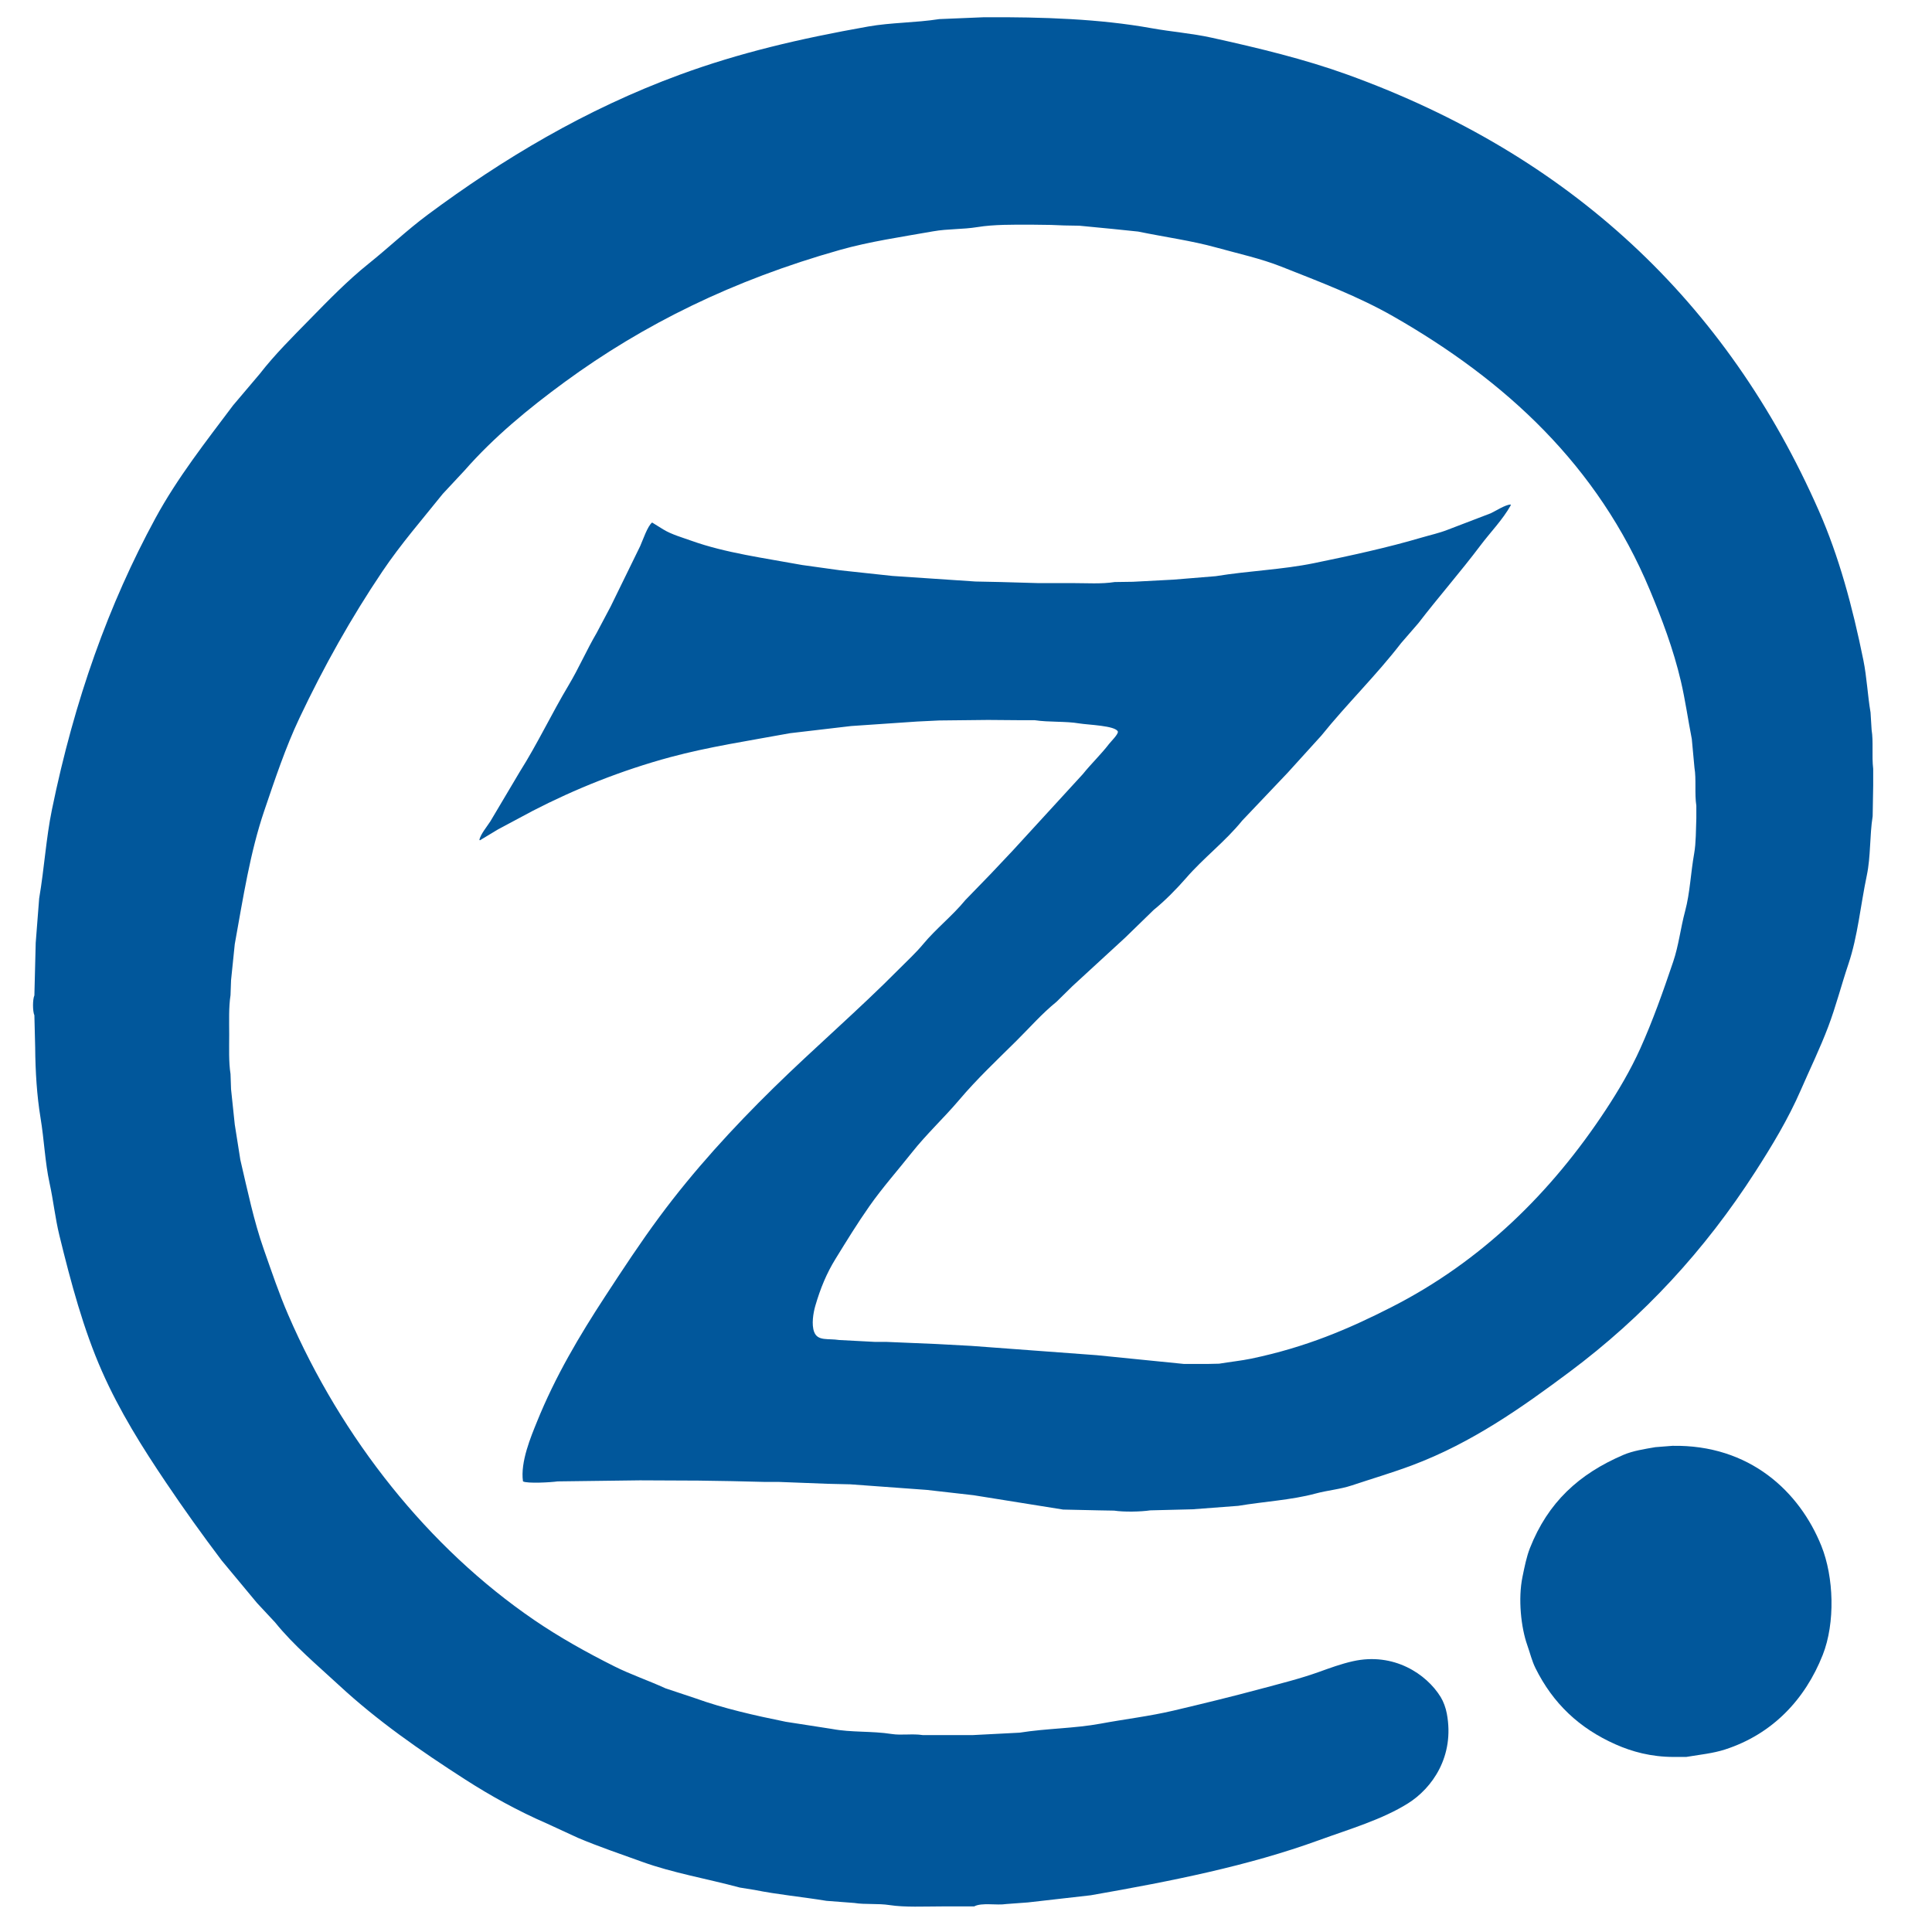 <?xml version="1.0" encoding="utf-8"?>
<!-- Generator: Adobe Illustrator 27.3.1, SVG Export Plug-In . SVG Version: 6.00 Build 0)  -->
<svg version="1.1" id="ziqiang_logo" xmlns="http://www.w3.org/2000/svg" xmlns:xlink="http://www.w3.org/1999/xlink" x="0px" y="0px"
	 viewBox="0 0 1024 1024" style="enable-background:new 0 0 1024 1024;" xml:space="preserve">
<style type="text/css">
	.st0{fill-rule:evenodd;clip-rule:evenodd;fill:#01579b;}
</style>
<path class="st0" d="M521.52,9.14c31.5-0.18,61.48,0.9,88.57,5.77c11.09,1.99,21.49,2.73,32.11,5.07
	c25.14,5.54,49.38,11.41,71.96,19.57c117.68,42.56,200.99,120.02,249.95,231.37c10.53,23.94,17.73,50.47,23.52,79
	c1.83,9.05,2.22,18.43,3.8,27.74c0.19,3.05,0.38,6.1,0.56,9.15c1.03,6.38,0.02,13.68,0.84,20.7c0,2.91,0,5.82,0,8.73
	c-0.09,5.44-0.19,10.89-0.28,16.33c-1.65,10.54-0.98,21.32-3.1,31.4c-3.37,16.06-4.79,32.24-9.72,46.89
	c-3.75,11.14-6.64,22.48-10.7,33.23c-4.34,11.5-9.78,22.64-14.5,33.51c-6.75,15.54-15.45,29.88-24.22,43.51
	c-26.76,41.62-59.29,76.83-98.43,106.04c-25.15,18.77-51.78,37.66-83.65,49.57c-10.29,3.84-20.91,6.98-31.68,10.56
	c-6.36,2.12-12.72,2.56-19.43,4.37c-12.64,3.4-26.97,4.17-40.84,6.48c-8.07,0.61-16.15,1.22-24.22,1.83
	c-7.46,0.19-14.93,0.38-22.39,0.56c-5.01,0.76-14.05,0.93-19.15,0.14c-2.68-0.05-5.35-0.09-8.03-0.14
	c-6.34-0.14-12.67-0.28-19.01-0.42c-15.82-2.53-31.64-5.07-47.46-7.6c-8.26-0.94-16.52-1.88-24.78-2.82
	c-13.52-0.99-27.04-1.97-40.56-2.96c-3.99-0.09-7.98-0.19-11.97-0.28c-8.64-0.33-17.27-0.66-25.91-0.99c-2.49,0-4.98,0-7.46,0
	c-5.77-0.14-11.55-0.28-17.32-0.42c-5.91-0.09-11.83-0.19-17.74-0.28c-10.37-0.05-20.75-0.09-31.12-0.14
	c-14.55,0.19-29.1,0.38-43.65,0.56c-3.45,0.53-16.1,1.21-18.31,0c-1.53-10.23,4.34-24.02,7.32-31.4
	c9.84-24.39,22.66-45.88,36.19-66.61c9.39-14.38,18.65-28.48,28.73-42.1c18.16-24.56,38.95-47.25,60.55-68.44
	c21.79-21.37,44.99-41.26,66.47-62.95c4.31-4.35,8.89-8.52,12.81-13.24c6.87-8.26,15.55-15.03,22.39-23.38
	c4.51-4.65,9.01-9.29,13.52-13.94c3.9-4.13,7.79-8.26,11.69-12.39c12.34-13.47,24.69-26.94,37.04-40.41
	c4.43-5.52,9.6-10.4,13.94-16.05c0.92-1.2,4.9-5.09,4.65-6.48c-1.16-3.22-15.81-3.57-20.56-4.37c-7.32-1.23-15.88-0.54-23.52-1.69
	c-2.39,0-4.79,0-7.18,0c-5.87-0.05-11.74-0.09-17.6-0.14c-8.64,0.09-17.27,0.19-25.91,0.28c-3.85,0.19-7.7,0.38-11.55,0.56
	c-11.69,0.8-23.38,1.6-35.06,2.39c-10.8,1.27-21.59,2.53-32.39,3.8c-21.9,4.02-43.27,7.25-63.37,12.67
	c-26.07,7.04-50.77,17-72.94,28.45c-6.15,3.29-12.3,6.57-18.45,9.86c-3.19,1.92-6.38,3.85-9.58,5.77c-0.09-0.05-0.19-0.09-0.28-0.14
	c0.31-2.7,4.34-7.59,5.77-9.86c5.21-8.78,10.42-17.56,15.63-26.33c9.39-14.85,16.83-30.73,25.91-45.91
	c5.31-8.88,9.47-18.52,14.79-27.6c2.49-4.69,4.98-9.39,7.46-14.08c5.21-10.65,10.42-21.31,15.63-31.97
	c1.42-3.13,3.92-10.69,6.34-12.53c1.97,1.22,3.94,2.44,5.91,3.66c4.32,2.66,10.15,4.3,15.07,6.06c17.87,6.39,38.44,9.1,58.58,12.81
	c6.76,0.94,13.52,1.88,20.28,2.82c9.15,0.99,18.31,1.97,27.46,2.96c14.69,0.99,29.39,1.97,44.08,2.96
	c4.51,0.09,9.01,0.19,13.52,0.28c6.52,0.19,13.05,0.38,19.57,0.56c2.35,0,4.69,0,7.04,0c3.75,0,7.51,0,11.27,0
	c7.55,0,15.36,0.55,22.39-0.56c3.24-0.05,6.48-0.09,9.72-0.14c7.13-0.38,14.27-0.75,21.4-1.13c7.46-0.61,14.93-1.22,22.39-1.83
	c17.62-2.87,35.27-3.45,52.1-6.9c19.69-4.04,38.96-8.23,56.89-13.52c4.89-1.44,9.45-2.4,14.08-4.22c7.6-2.91,15.21-5.82,22.81-8.73
	c2.63-1.25,7.44-4.39,10.42-4.65c0.05,0.14,0.09,0.28,0.14,0.42c-4.29,7.67-10.84,14.33-16.05,21.26
	c-10.63,14.13-22.22,27.3-32.95,41.26c-3.05,3.52-6.1,7.04-9.15,10.56c-13.2,17.14-28.74,32.21-42.25,49
	c-5.96,6.57-11.92,13.14-17.88,19.71c-8.03,8.45-16.05,16.9-24.08,25.35c-8.91,11.03-20.46,19.74-29.71,30.42
	c-4.93,5.68-11.33,12.18-17.18,16.9c-5.07,4.93-10.14,9.86-15.21,14.79c-9.29,8.54-18.59,17.09-27.88,25.63
	c-2.82,2.77-5.63,5.54-8.45,8.31c-7.66,6.18-14.29,13.79-21.26,20.7c-10.27,10.17-20.92,20.2-30.28,31.26
	c-8.04,9.5-17.31,18.08-25.07,27.88c-7.48,9.44-15.57,18.54-22.53,28.45c-6.4,9.11-12.05,18.33-18.02,28.02
	c-4.63,7.51-7.94,15.41-10.7,24.92c-1.03,3.55-2.1,9.85-0.56,13.8c1.91,4.91,7.28,3.3,13.24,4.22c6.29,0.33,12.58,0.66,18.87,0.99
	c2.02,0,4.04,0,6.06,0c8.92,0.38,17.84,0.75,26.76,1.13c6.1,0.33,12.2,0.66,18.31,0.99c22.15,1.64,44.31,3.29,66.47,4.93
	c15.44,1.55,30.89,3.1,46.33,4.65c4.08,0,8.17,0,12.25,0c2.11-0.05,4.22-0.09,6.34-0.14c5.67-0.96,11.8-1.58,17.04-2.68
	c29.07-6.09,51.44-15.65,74.35-27.32c47.83-24.35,84.79-60.9,113.5-104.49c6.63-10.07,13.18-21.13,18.31-32.53
	c6.59-14.66,12.01-29.92,17.46-46.05c2.94-8.7,3.85-17.6,6.34-26.9c2.57-9.59,2.9-19.88,4.79-30.56c0.98-5.55,0.89-12.56,1.13-18.59
	c0-2.21,0-4.41,0-6.62c-0.99-6.36,0.04-14.02-0.99-20.14c-0.47-5.07-0.94-10.14-1.41-15.21c-2.03-10.36-3.45-20.63-5.77-30.56
	c-4.04-17.27-10.21-33.42-16.48-48.44c-27.55-66.01-76.42-110.96-136.03-145.04c-18.32-10.47-38.69-18.19-59.28-26.33
	c-11.02-4.36-22.56-6.82-34.5-10.14c-13.02-3.62-27.24-5.53-41.4-8.45c-4.55-0.47-9.11-0.94-13.66-1.41
	c-5.82-0.56-11.64-1.13-17.46-1.69c-2.68-0.05-5.35-0.09-8.03-0.14c-2.35-0.09-4.69-0.19-7.04-0.28c-3.61-0.05-7.23-0.09-10.84-0.14
	c-9.11,0-19.38-0.13-28.02,1.27c-8.14,1.32-15.69,0.87-23.52,2.25c-17.08,3.02-33.7,5.42-49.43,9.86
	c-56.66,15.99-104.11,39.41-145.89,69.99c-19.12,13.99-37.62,29.24-53.09,46.89c-3.85,4.13-7.7,8.26-11.55,12.39
	c-10.83,13.52-22.31,26.69-32.11,41.26c-16.35,24.32-30.81,49.97-43.94,77.73c-7.31,15.46-12.87,32.18-18.59,49
	c-7.45,21.94-11.1,45.55-15.63,70.69c-0.66,6.38-1.31,12.77-1.97,19.15c-0.09,2.63-0.19,5.26-0.28,7.89c-1,6.47-0.7,13.77-0.7,20.98
	c0,7.16-0.3,14.45,0.7,20.84c0.09,2.68,0.19,5.35,0.28,8.03c0.66,6.24,1.31,12.49,1.97,18.73c0.99,6.24,1.97,12.49,2.96,18.73
	c3.85,16.46,7.19,32.55,12.39,47.32c4.28,12.14,8.06,23.47,12.96,34.78c28.41,65.72,74.42,123.56,130.4,161.8
	c13.26,9.06,27.57,17.07,42.39,24.5c8.74,4.39,18.19,7.56,27.18,11.69c5.35,1.78,10.7,3.57,16.05,5.35
	c14.72,5.31,31.21,9.04,47.74,12.39c8.17,1.27,16.34,2.53,24.5,3.8c10.29,1.95,20.86,0.99,31.68,2.68
	c5.05,0.79,10.92-0.27,16.33,0.56c6.81,0,13.61,0,20.42,0c2.11,0,4.22,0,6.34,0c8.21-0.42,16.43-0.84,24.64-1.27
	c14.48-2.31,28.99-2.2,42.95-4.79c12.88-2.39,26.02-3.94,38.58-6.9c15.67-3.69,31.4-7.53,46.33-11.55
	c10.62-2.86,20.86-5.37,30.98-9.01c5.67-2.04,11.61-4.23,17.88-5.63c21.56-4.8,38.94,6.74,46.47,19.01
	c1.46,2.38,2.67,5.69,3.24,8.73c4.28,22.76-7.87,39.64-20.56,47.6c-13.79,8.64-30.91,13.61-47.32,19.57
	c-37.17,13.51-77.33,21.55-120.82,29.15c-11.12,1.27-22.25,2.53-33.37,3.8c-3.8,0.28-7.6,0.56-11.41,0.84
	c-5.09,0.83-13-0.92-17.04,1.27c-5.73,0-11.45,0-17.18,0c-9.11,0-19.6,0.54-27.6-0.7c-6.3-0.98-12.92-0.19-18.73-1.13
	c-4.93-0.38-9.86-0.75-14.79-1.13c-12.82-2.11-25.98-3.33-38.02-5.77c-2.63-0.42-5.26-0.84-7.89-1.27
	c-17.67-4.76-35.39-7.71-51.82-13.66c-11.43-4.14-22.94-8.01-33.94-12.67c-5.49-2.53-10.98-5.07-16.48-7.6
	c-15.33-6.65-29.89-14.71-43.37-23.38c-23.9-15.36-46.42-31.03-66.75-49.85c-11.56-10.7-24.02-21.08-33.94-33.37
	c-3.19-3.43-6.38-6.85-9.58-10.28c-6.24-7.51-12.49-15.02-18.73-22.53c-10.21-13.52-19.98-27.15-29.57-41.4
	c-12.45-18.49-24.49-37.58-33.94-59c-9.7-22-16.36-46.67-22.53-71.96c-2.24-9.19-3.13-18.21-5.21-27.74
	c-2.41-11.05-2.81-22.67-4.79-34.64c-1.91-11.58-2.72-24.46-2.82-37.18c-0.14-5.68-0.28-11.36-0.42-17.04
	c-0.96-2.16-0.97-8.4,0-10.56c0.23-9.29,0.47-18.59,0.7-27.88c0.61-7.84,1.22-15.68,1.83-23.52c2.73-15.96,3.64-31.82,6.76-47.03
	c11.99-58.45,30.18-109,54.78-154.34c11.7-21.57,26.93-40.88,41.26-59.99c4.69-5.54,9.39-11.08,14.08-16.62
	c8.02-10.33,17.38-19.58,26.47-28.87c9.99-10.2,20.07-20.6,31.26-29.57c10.5-8.42,20.37-17.8,31.26-25.91
	C266.24,84.44,310,58.06,360.42,39.55c31.19-11.45,63.06-19,99.7-25.49c12.27-2.17,24.97-1.95,37.74-3.94
	C505.74,9.79,513.63,9.47,521.52,9.14z"/>
<path class="st0" d="M886.38,766.32c40.93-0.73,67.4,24.21,79,53.09c6.57,16.34,7.45,40.64,0.7,57.74
	c-9.38,23.76-26.84,42.07-51.82,50.13c-6.35,2.05-13.14,2.7-20.56,3.94c-2.16,0-4.32,0-6.48,0c-12.22,0-22.3-2.84-30.84-6.62
	c-19.38-8.57-33.27-21.78-42.53-40.41c-1.94-3.91-2.81-7.85-4.37-12.25c-3.29-9.31-4.95-24.49-2.53-36.19
	c1.07-5.2,2.11-10.55,3.94-15.21c9.56-24.21,25.89-39.29,49.57-49.43c5-2.14,11.1-3.08,16.9-4.08
	C880.37,766.79,883.37,766.55,886.38,766.32z"/>
</svg>
